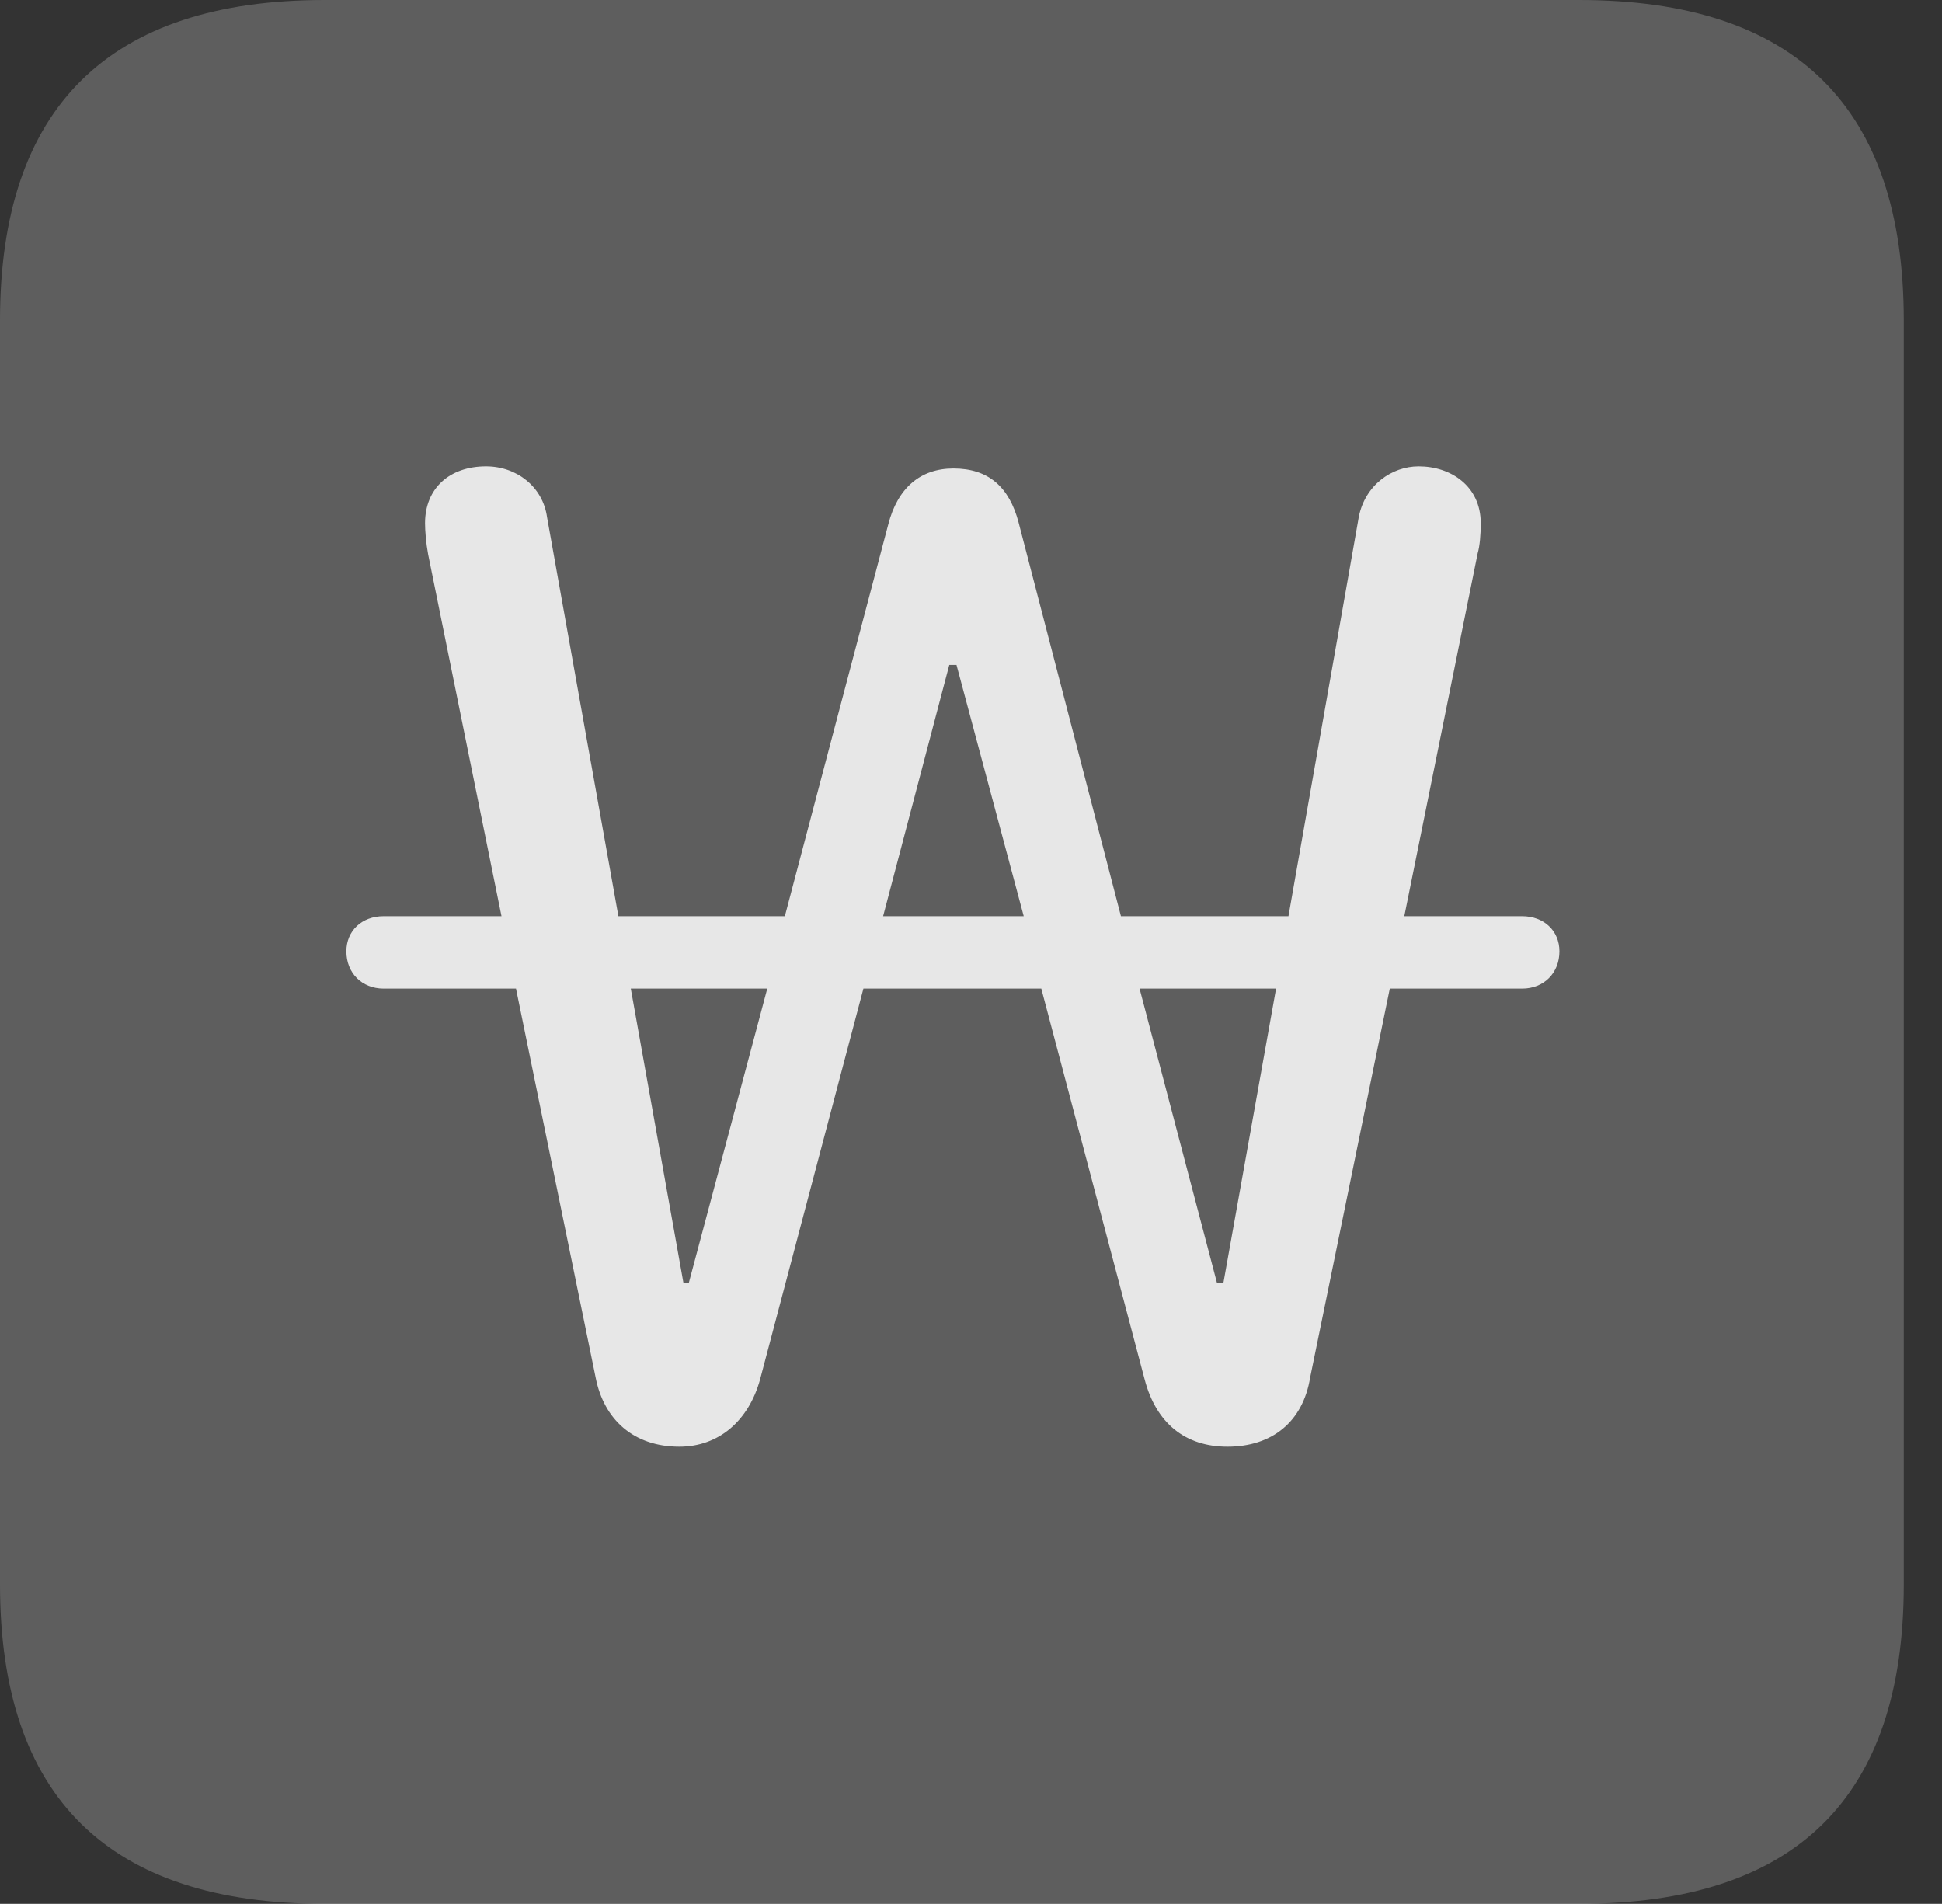 <?xml version="1.0" encoding="UTF-8"?>
<!--Generator: Apple Native CoreSVG 341-->
<!DOCTYPE svg
PUBLIC "-//W3C//DTD SVG 1.1//EN"
       "http://www.w3.org/Graphics/SVG/1.1/DTD/svg11.dtd">
<svg version="1.1" xmlns="http://www.w3.org/2000/svg" xmlns:xlink="http://www.w3.org/1999/xlink" viewBox="0 0 18.34 17.979">
 <rect x="0" y="0" width="18.34" height="17.979" fill="#333333" stroke="none"/>
 <g>
  <rect height="17.979" opacity="0" width="18.34" x="0" y="0"/>
  <path d="M3.066 17.979L14.912 17.979C16.963 17.979 17.979 16.973 17.979 14.961L17.979 3.027C17.979 1.016 16.963 0 14.912 0L3.066 0C1.025 0 0 1.016 0 3.027L0 14.961C0 16.973 1.025 17.979 3.066 17.979Z" fill="white" fill-opacity="0.212"/>
  <path d="M6.416 13.662C5.986 13.662 5.703 13.408 5.625 13.008L4.873 9.336L3.623 9.336C3.418 9.336 3.271 9.189 3.271 8.984C3.271 8.789 3.418 8.652 3.623 8.652L4.736 8.652L4.043 5.234C4.023 5.127 4.014 5.01 4.014 4.941C4.014 4.609 4.248 4.404 4.59 4.404C4.883 4.404 5.127 4.6 5.166 4.883L5.84 8.652L7.412 8.652L8.389 4.951C8.477 4.609 8.691 4.424 9.004 4.424C9.336 4.424 9.531 4.6 9.619 4.932L10.586 8.652L12.168 8.652L12.832 4.883C12.891 4.58 13.145 4.404 13.398 4.404C13.701 4.404 13.984 4.59 13.984 4.941C13.984 5.049 13.975 5.156 13.955 5.225L13.262 8.652L14.375 8.652C14.58 8.652 14.727 8.789 14.727 8.984C14.727 9.189 14.58 9.336 14.375 9.336L13.125 9.336L12.373 13.008C12.305 13.428 12.012 13.662 11.592 13.662C11.191 13.662 10.918 13.438 10.81 13.027L9.834 9.336L8.154 9.336L7.178 13.027C7.07 13.418 6.787 13.662 6.416 13.662ZM5.957 9.336L6.455 12.119L6.504 12.119L7.246 9.336ZM8.34 8.652L9.668 8.652L9.033 6.279L8.965 6.279ZM10.762 9.336L11.494 12.119L11.553 12.119L12.051 9.336Z" fill="white" fill-opacity="0.85"/>
 </g>
</svg>
